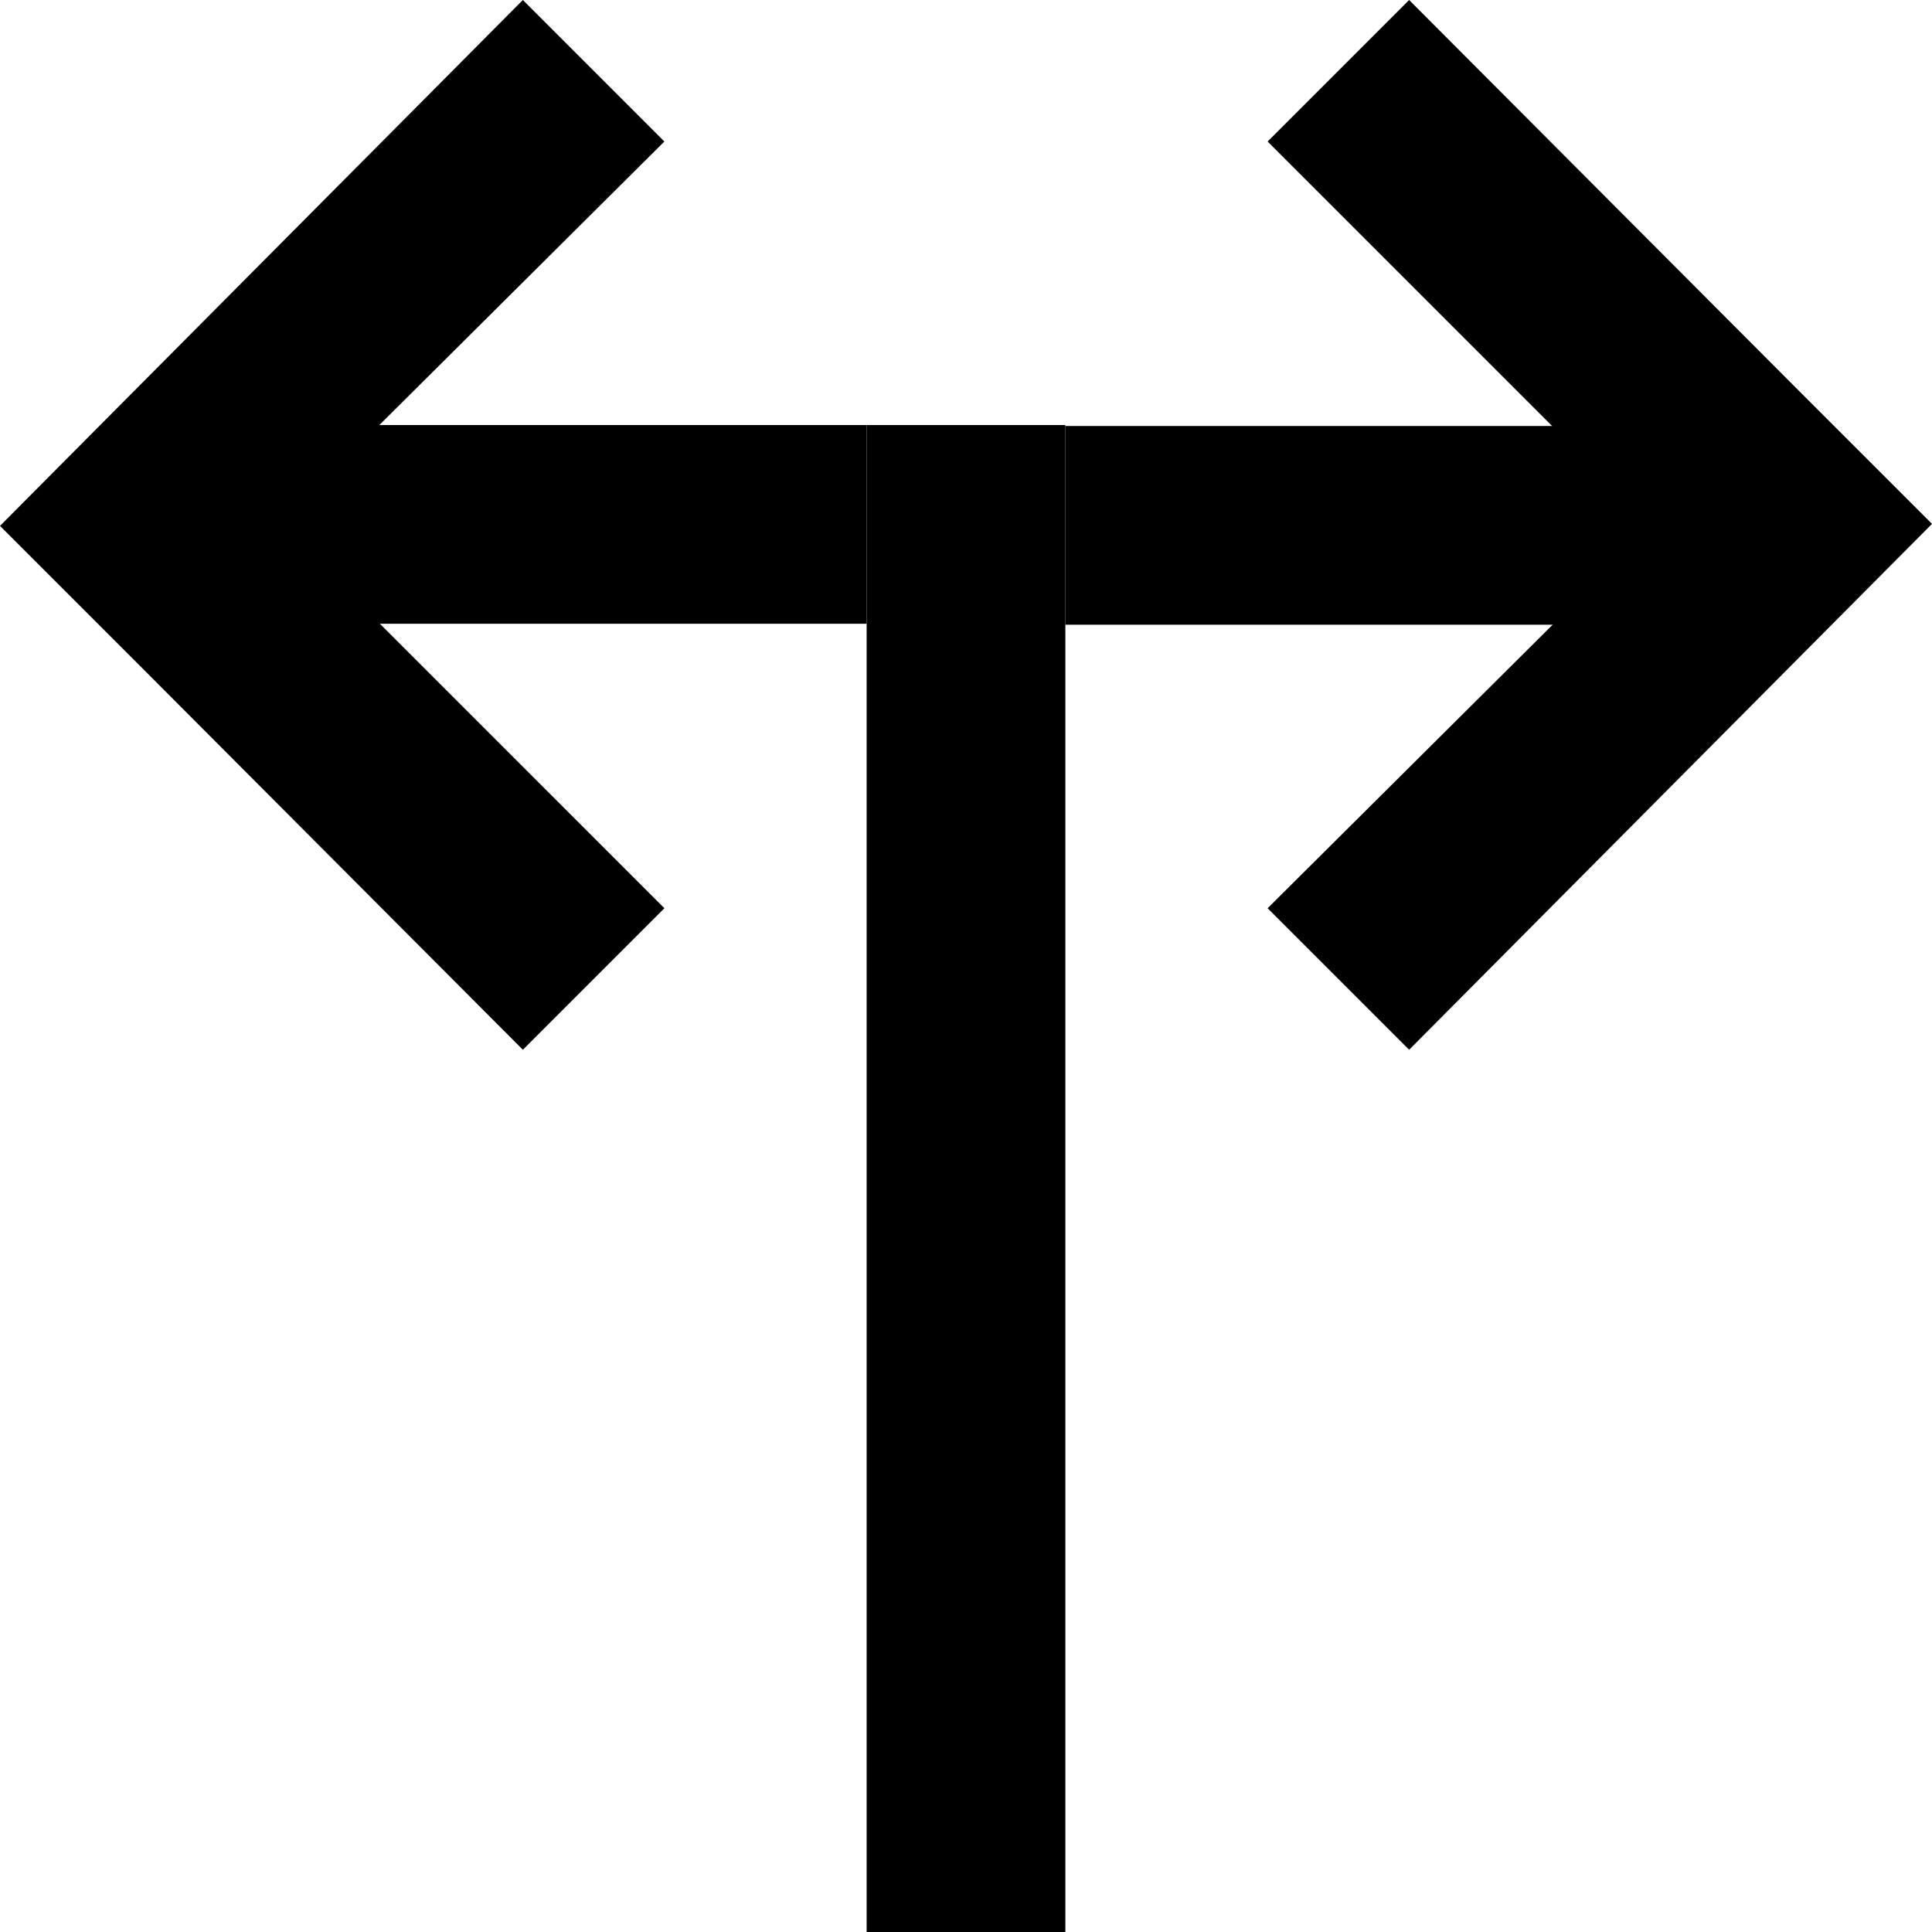 <svg width="350" height="350" viewBox="0 0 350 350" fill="none" xmlns="http://www.w3.org/2000/svg">
<path d="M94.723 190.173L25.455 120.722L1.45595e-05 95.269L94.723 -2.24113e-06L120.359 25.636L50.725 94.906L120.359 164.537L94.723 190.173Z" fill="currentColor"/>
<rect x="157" y="113" width="117" height="36" transform="rotate(-180 157 113)" fill="currentColor"/>
<path d="M255.277 3.49998e-05L324.545 69.451L350 94.904L255.277 190.173L229.641 164.537L299.275 95.267L229.641 25.636L255.277 3.49998e-05Z" fill="currentColor"/>
<rect x="193" y="77.173" width="117" height="36" fill="currentColor"/>
<rect x="157" y="350" width="273" height="36" transform="rotate(-90 157 350)" fill="currentColor"/>
</svg>
